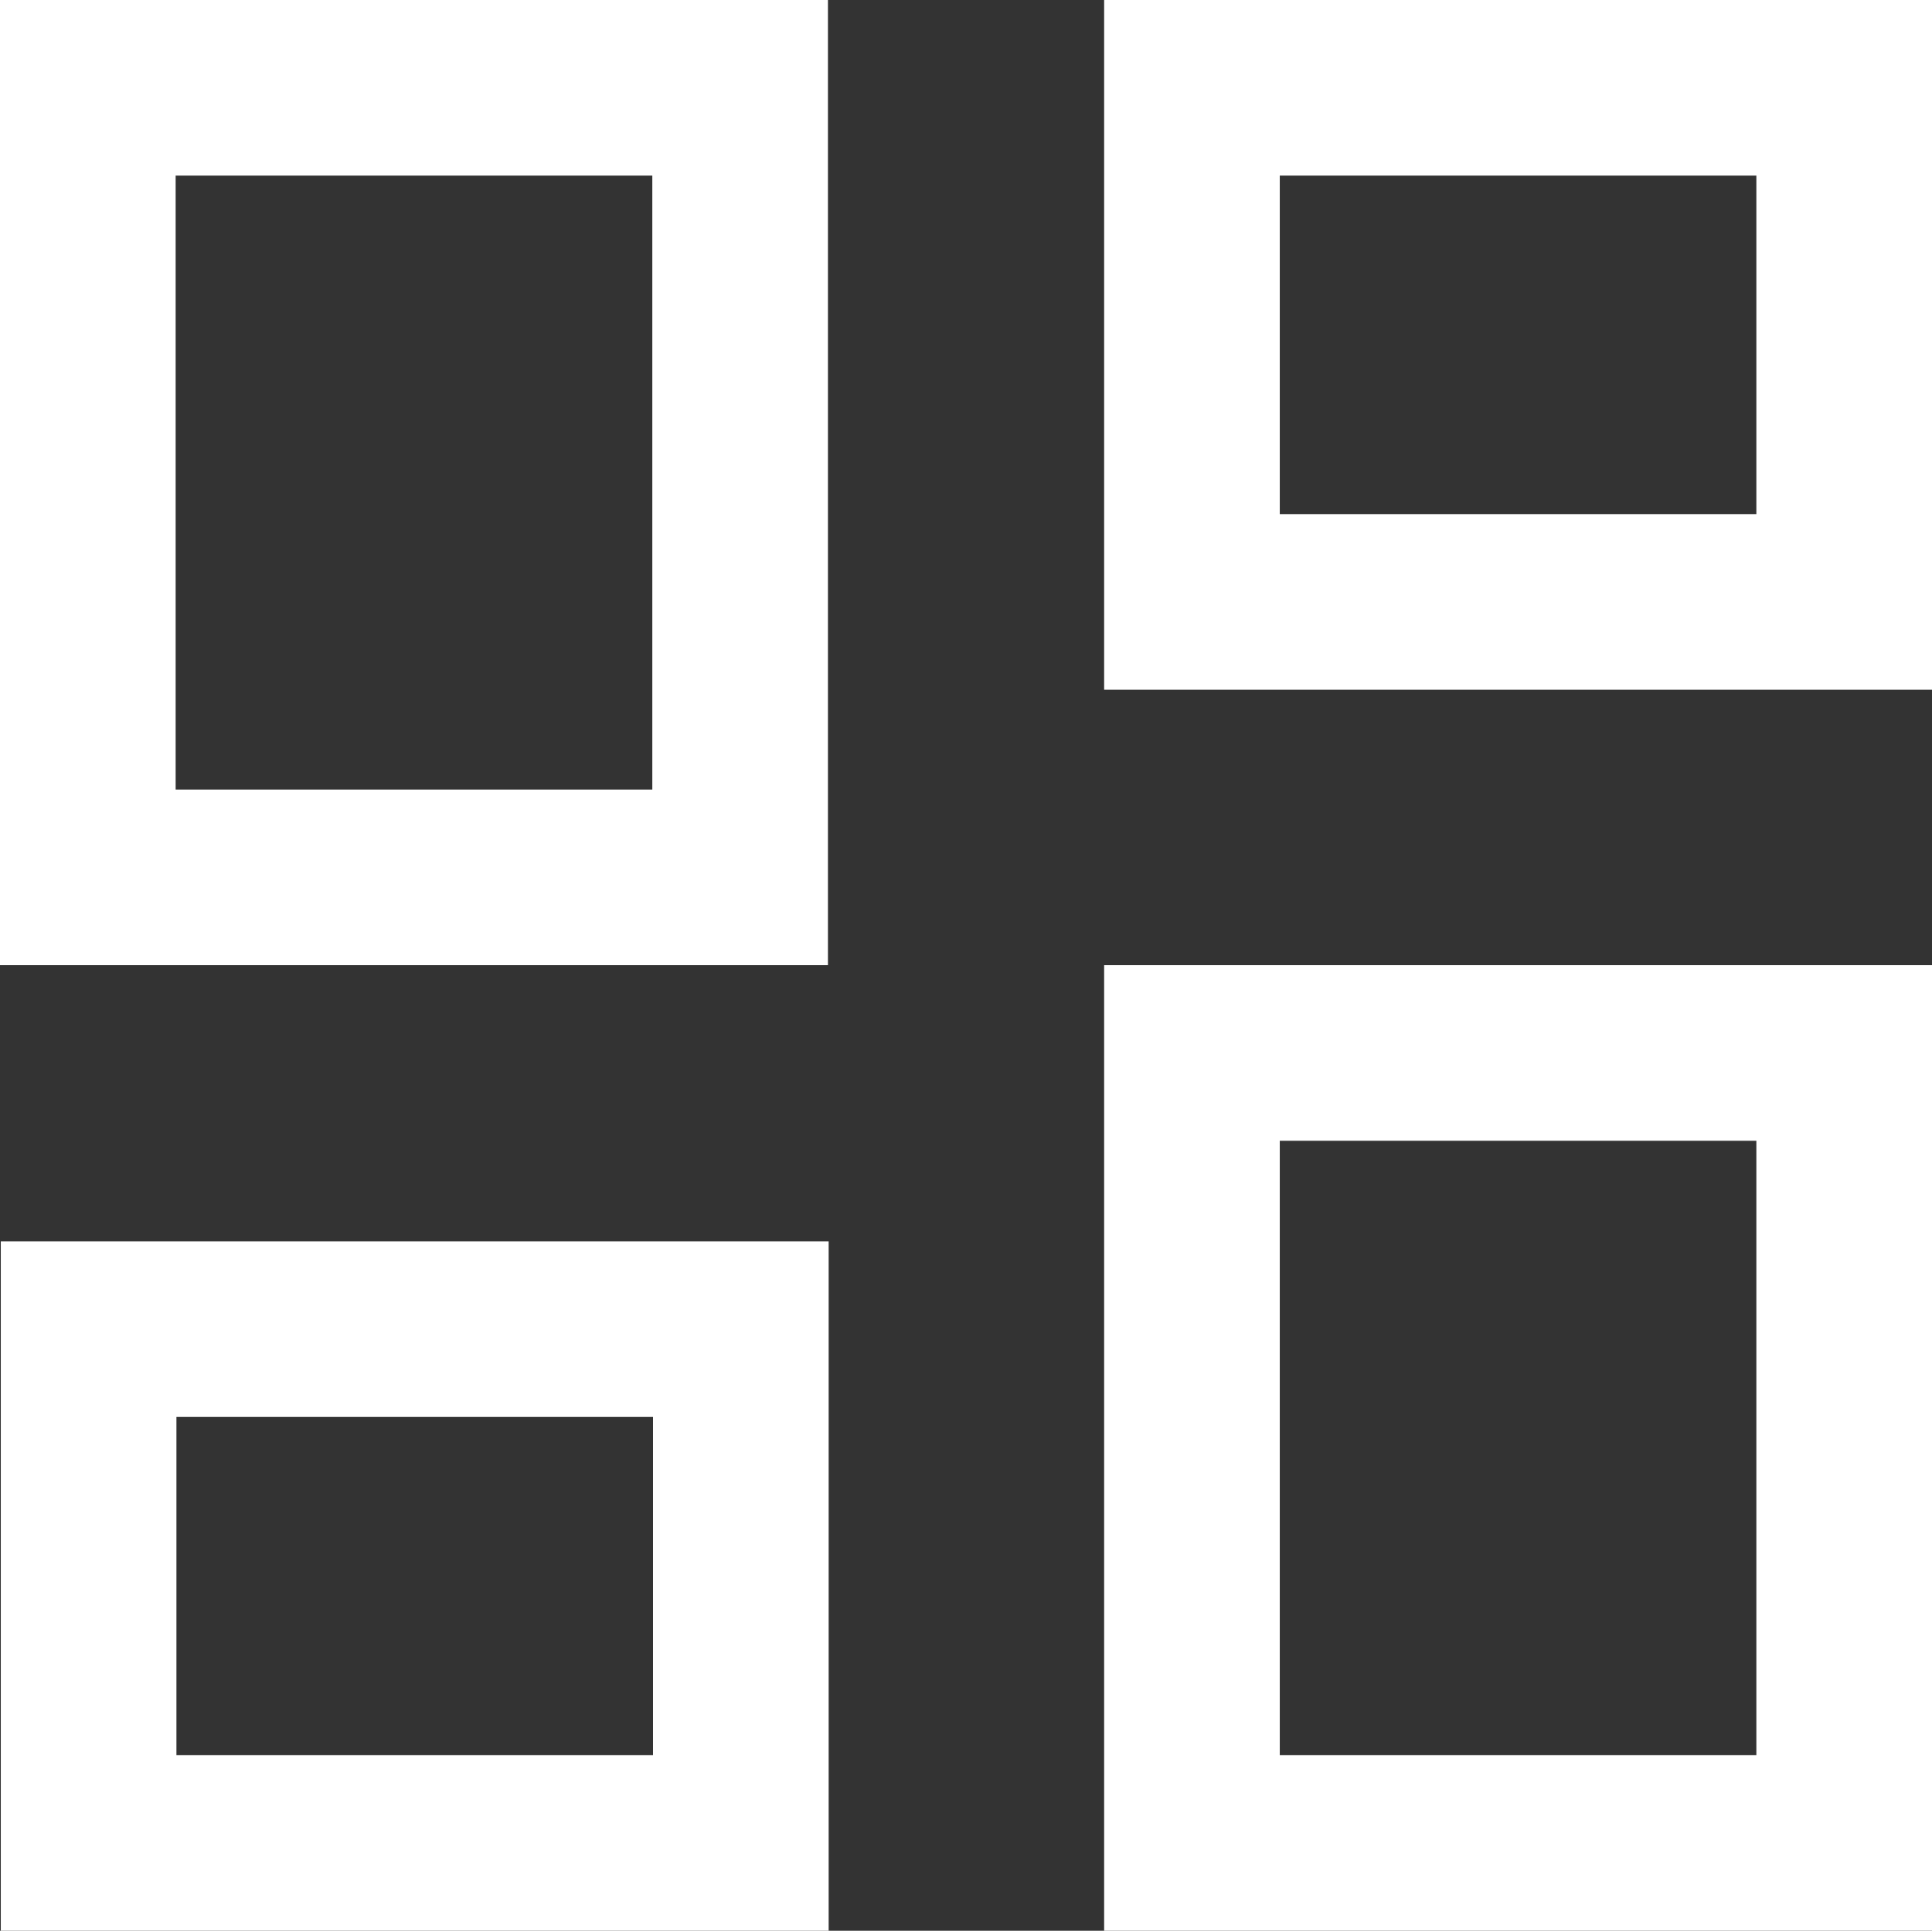<svg xmlns="http://www.w3.org/2000/svg" width="22" height="21.988" viewBox="0 0 22 21.988">
  <rect x="0" y="0" width="22" height="21.988" fill="#333333" stroke="none"/>
  <g id="Union_3" data-name="Union 3" transform="translate(2985.003 -21903.002)" fill="none">
    <path d="M-2972.43,21924.99v-11H-2963v11Zm-12.564,0v-7.852h9.427v7.852Zm-.009-11V21903h9.427v10.992Zm12.573-3.137V21903H-2963v7.855Z" stroke="none"/>
    <path d="M -2965.003 21922.99 L -2965.003 21915.994 L -2970.43 21915.994 L -2970.43 21922.99 L -2965.003 21922.99 M -2977.567 21922.99 L -2977.567 21919.139 L -2982.994 21919.139 L -2982.994 21922.99 L -2977.567 21922.99 M -2977.575 21911.994 L -2977.575 21905.002 L -2983.003 21905.002 L -2983.003 21911.994 L -2977.575 21911.994 M -2965.003 21908.857 L -2965.003 21905.002 L -2970.43 21905.002 L -2970.43 21908.857 L -2965.003 21908.857 M -2963.003 21924.99 L -2972.43 21924.99 L -2972.43 21913.994 L -2963.003 21913.994 L -2963.003 21924.99 Z M -2975.567 21924.99 L -2984.994 21924.99 L -2984.994 21917.139 L -2975.567 21917.139 L -2975.567 21924.99 Z M -2975.575 21913.994 L -2985.003 21913.994 L -2985.003 21903.002 L -2975.575 21903.002 L -2975.575 21913.994 Z M -2963.003 21910.857 L -2972.43 21910.857 L -2972.43 21903.002 L -2963.003 21903.002 L -2963.003 21910.857 Z" stroke="none" fill="#fff"/>
  </g>
</svg>
